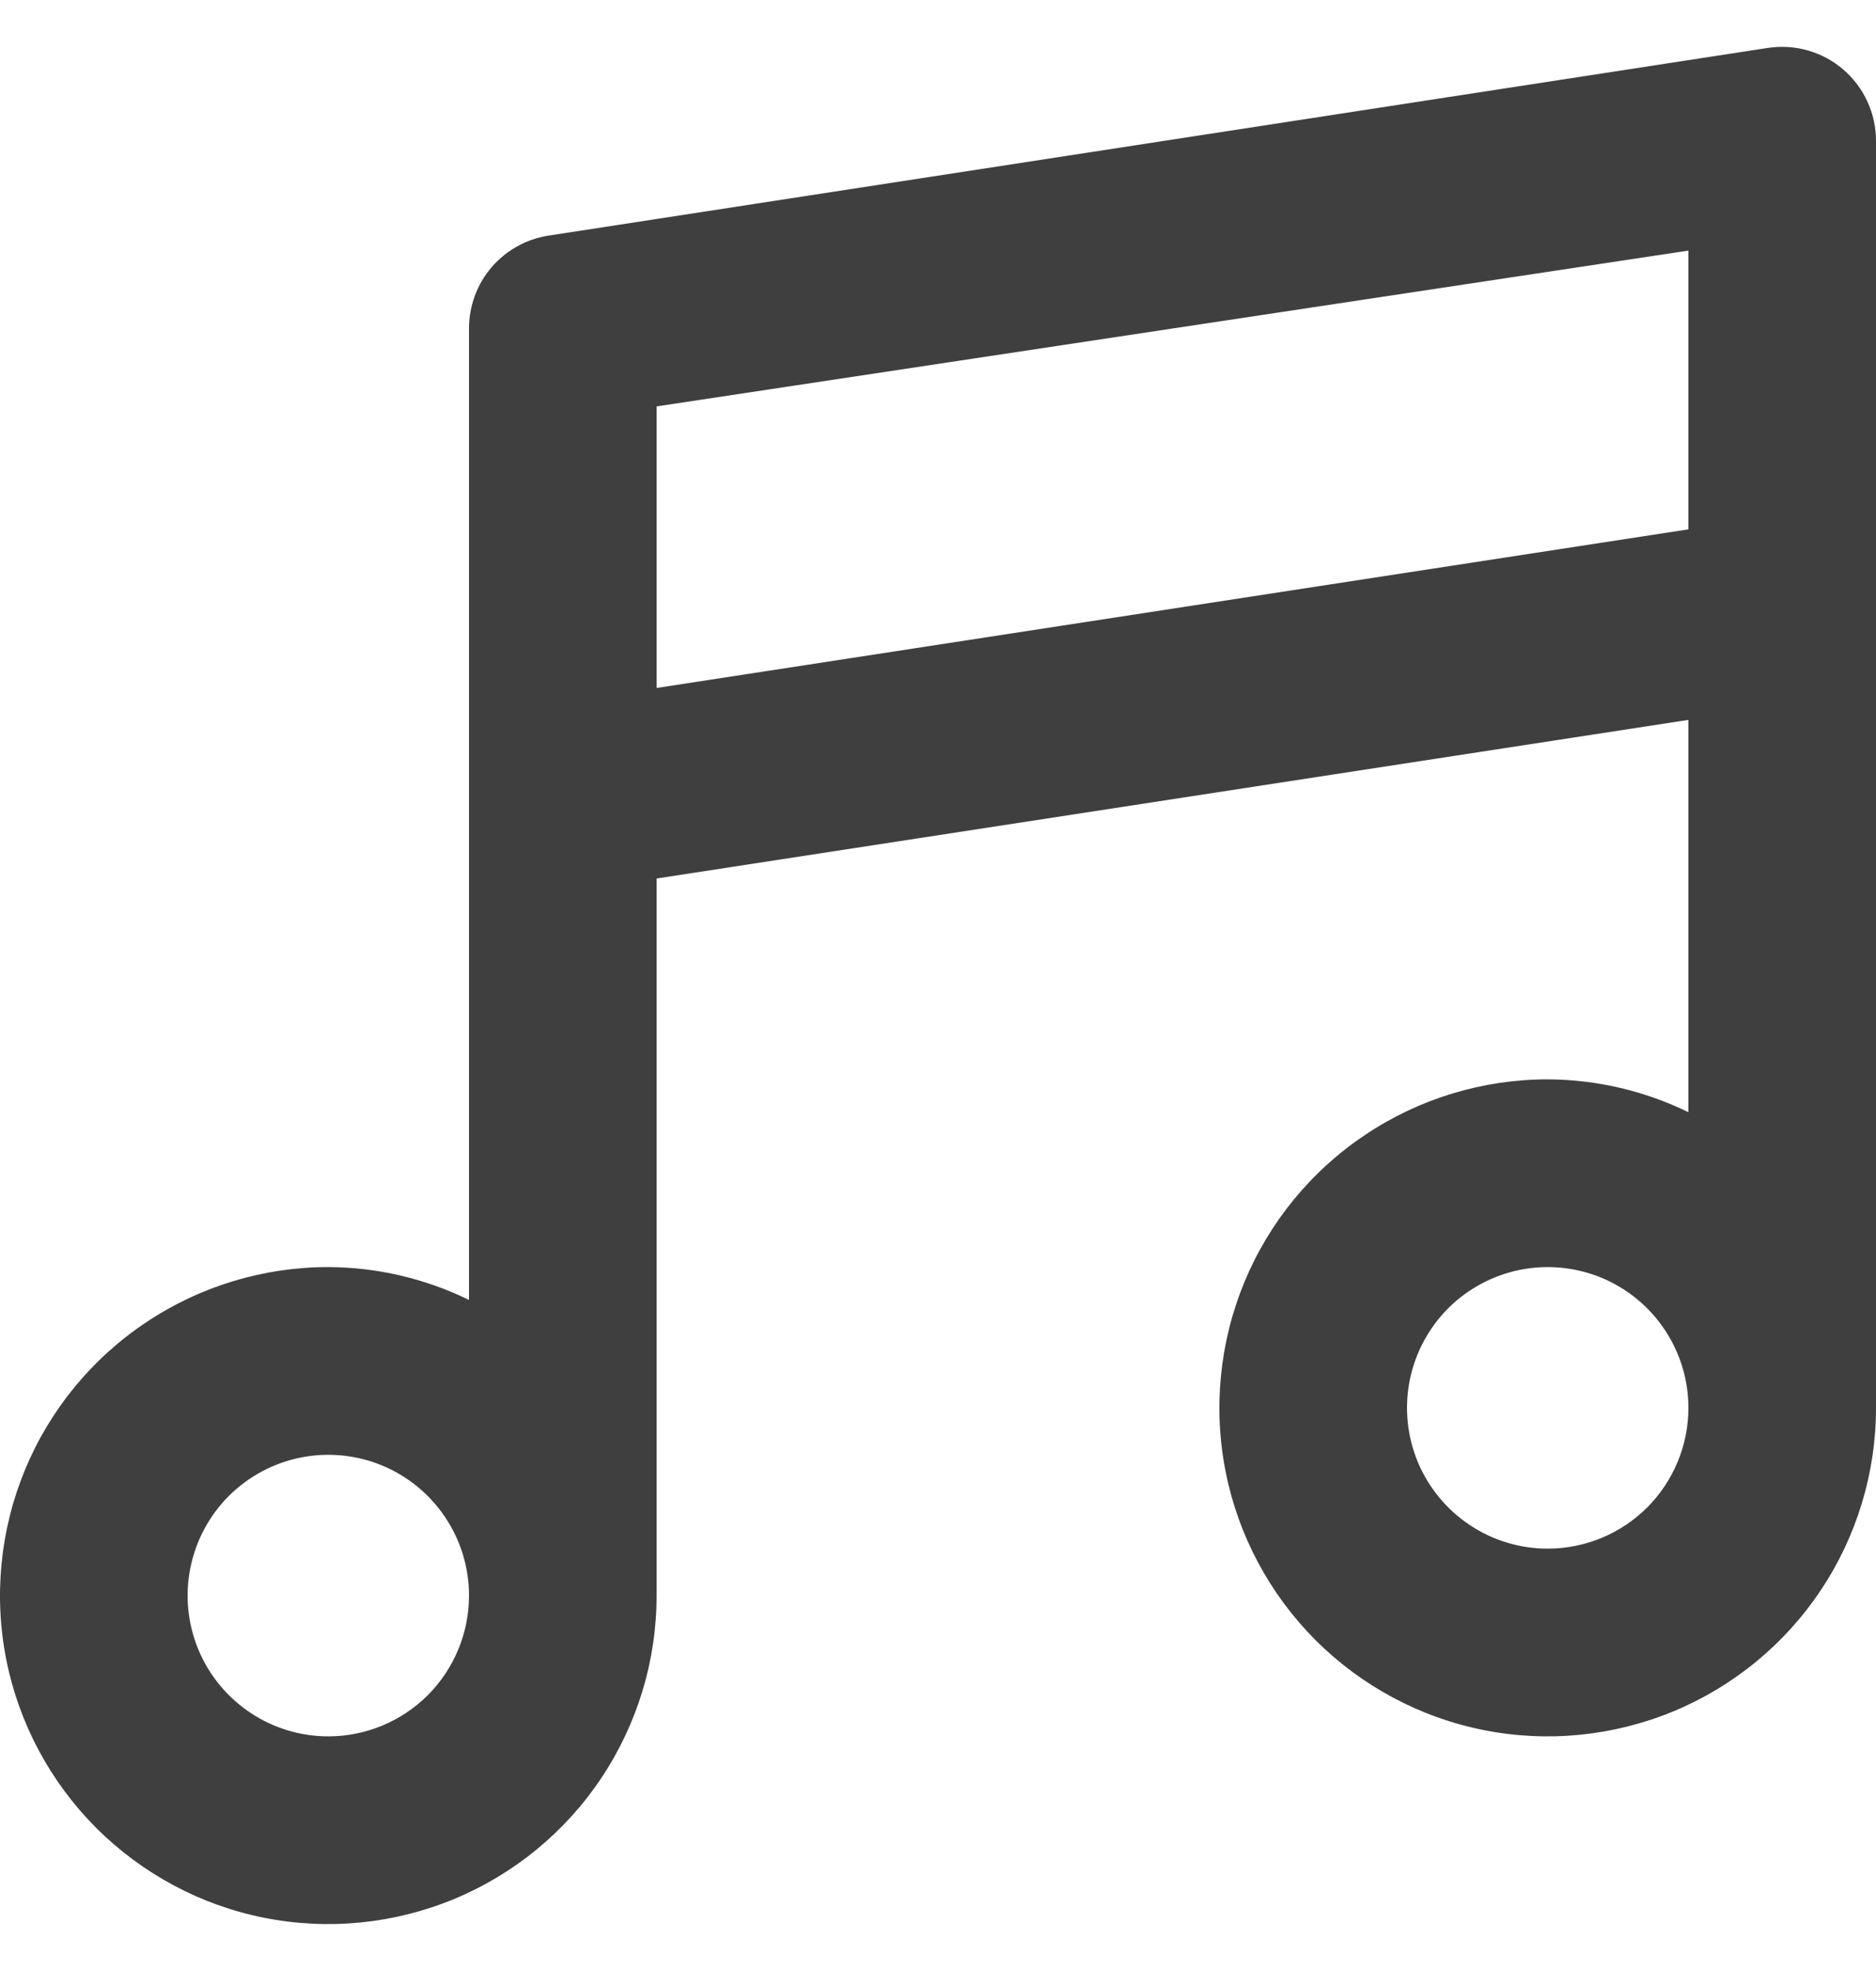 <svg width="20" height="21" viewBox="0 0 20 21" fill="none" xmlns="http://www.w3.org/2000/svg">
<path d="M19.65 0.74C19.541 0.646 19.413 0.577 19.275 0.538C19.137 0.498 18.992 0.489 18.85 0.51L5.85 2.51C5.613 2.546 5.397 2.666 5.241 2.847C5.085 3.029 5 3.261 5 3.5V13.85C4.533 13.622 4.02 13.502 3.5 13.5C2.808 13.5 2.131 13.705 1.556 14.09C0.98 14.474 0.531 15.021 0.266 15.661C0.002 16.3 -0.068 17.004 0.067 17.683C0.202 18.362 0.536 18.985 1.025 19.475C1.515 19.964 2.138 20.298 2.817 20.433C3.496 20.568 4.2 20.498 4.839 20.234C5.479 19.969 6.026 19.52 6.41 18.945C6.795 18.369 7 17.692 7 17V9.36L18 7.67V11.85C17.533 11.622 17.02 11.502 16.5 11.5C15.808 11.5 15.131 11.705 14.556 12.09C13.98 12.474 13.531 13.021 13.266 13.661C13.002 14.3 12.932 15.004 13.067 15.683C13.202 16.362 13.536 16.985 14.025 17.475C14.515 17.964 15.138 18.298 15.817 18.433C16.496 18.568 17.2 18.498 17.839 18.234C18.479 17.969 19.026 17.52 19.41 16.945C19.795 16.369 20 15.692 20 15V1.5C20 1.356 19.969 1.213 19.908 1.082C19.848 0.95 19.76 0.834 19.65 0.74ZM3.5 18.5C3.203 18.5 2.913 18.412 2.667 18.247C2.42 18.082 2.228 17.848 2.114 17.574C2.001 17.3 1.971 16.998 2.029 16.707C2.087 16.416 2.23 16.149 2.439 15.939C2.649 15.73 2.916 15.587 3.207 15.529C3.498 15.471 3.8 15.501 4.074 15.614C4.348 15.728 4.582 15.92 4.747 16.167C4.912 16.413 5 16.703 5 17C5 17.398 4.842 17.779 4.561 18.061C4.279 18.342 3.898 18.5 3.5 18.5ZM16.5 16.5C16.203 16.5 15.913 16.412 15.667 16.247C15.42 16.082 15.228 15.848 15.114 15.574C15.001 15.3 14.971 14.998 15.029 14.707C15.087 14.416 15.23 14.149 15.439 13.939C15.649 13.73 15.916 13.587 16.207 13.529C16.498 13.471 16.8 13.501 17.074 13.614C17.348 13.728 17.582 13.92 17.747 14.167C17.912 14.413 18 14.703 18 15C18 15.398 17.842 15.779 17.561 16.061C17.279 16.342 16.898 16.5 16.5 16.5ZM18 5.64L7 7.33V4.33L18 2.67V5.64Z" fill="#3F3F3F"/>
</svg>
